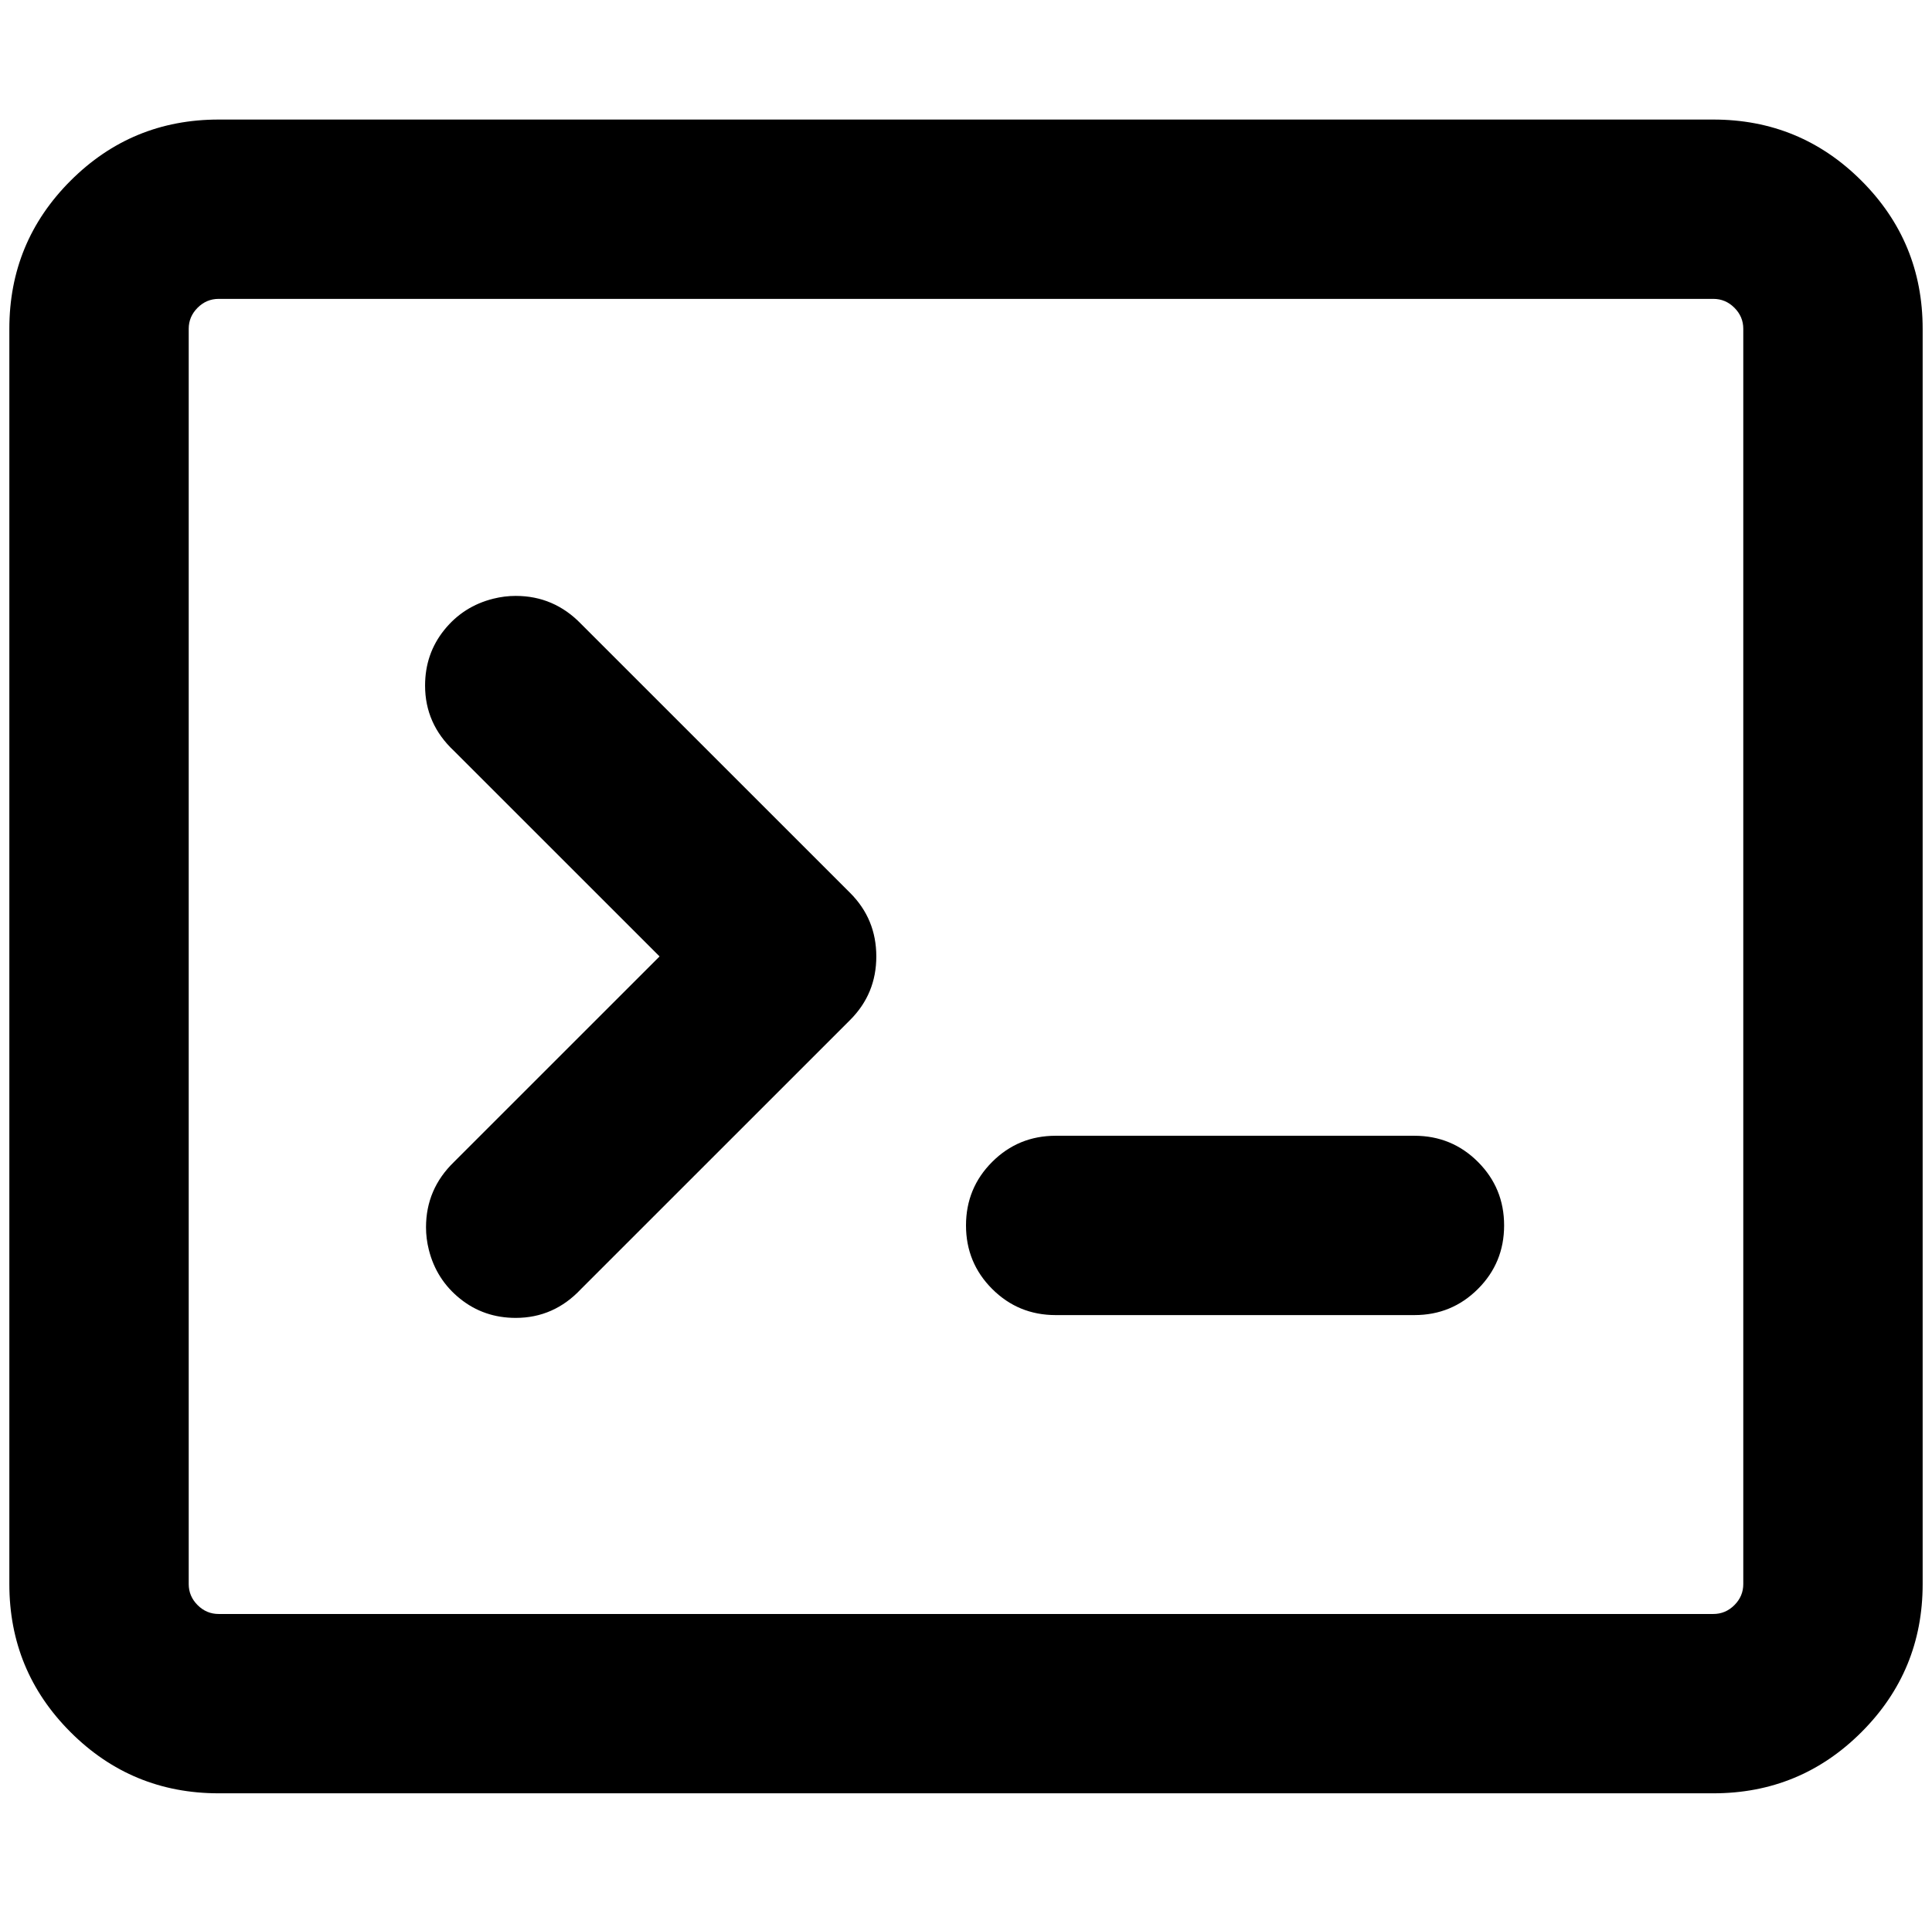 <?xml version="1.0" standalone="no"?>
<!DOCTYPE svg PUBLIC "-//W3C//DTD SVG 1.1//EN" "http://www.w3.org/Graphics/SVG/1.1/DTD/svg11.dtd" >
<svg xmlns="http://www.w3.org/2000/svg" xmlns:xlink="http://www.w3.org/1999/xlink" version="1.1" viewBox="-10 0 2068 2048">
   <path fill="currentColor"
d="M0 352q0 -93 65.5 -158.5t158.5 -65.5h1600q93 0 158.5 65.5t65.5 158.5v1344q0 93 -65.5 158.5t-158.5 65.5h-1600q-93 0 -158.5 -65.5t-65.5 -158.5v-1344zM224 320q-13 0 -22.5 9.5t-9.5 22.5v1344q0 13 9.5 22.5t22.5 9.5h1600q13 0 22.5 -9.5t9.5 -22.5v-1344
q0 -13 -9.5 -22.5t-22.5 -9.5h-1600zM928 1024q0 40 -28 68l-288 288q-29 31 -70 31q-34 0 -59.5 -20.5t-33.5 -52.5q-3 -12 -3 -24q0 -41 30 -70l220 -220l-220 -220q-31 -29 -31 -70q0 -34 20.5 -59.5t52.5 -33.5q12 -3 24 -3q41 0 70 30l288 288q28 28 28 68zM1120 1216
h384q40 0 68 28t28 68t-28 68t-68 28h-384q-40 0 -68 -28t-28 -68t28 -68t68 -28z" />
</svg>

